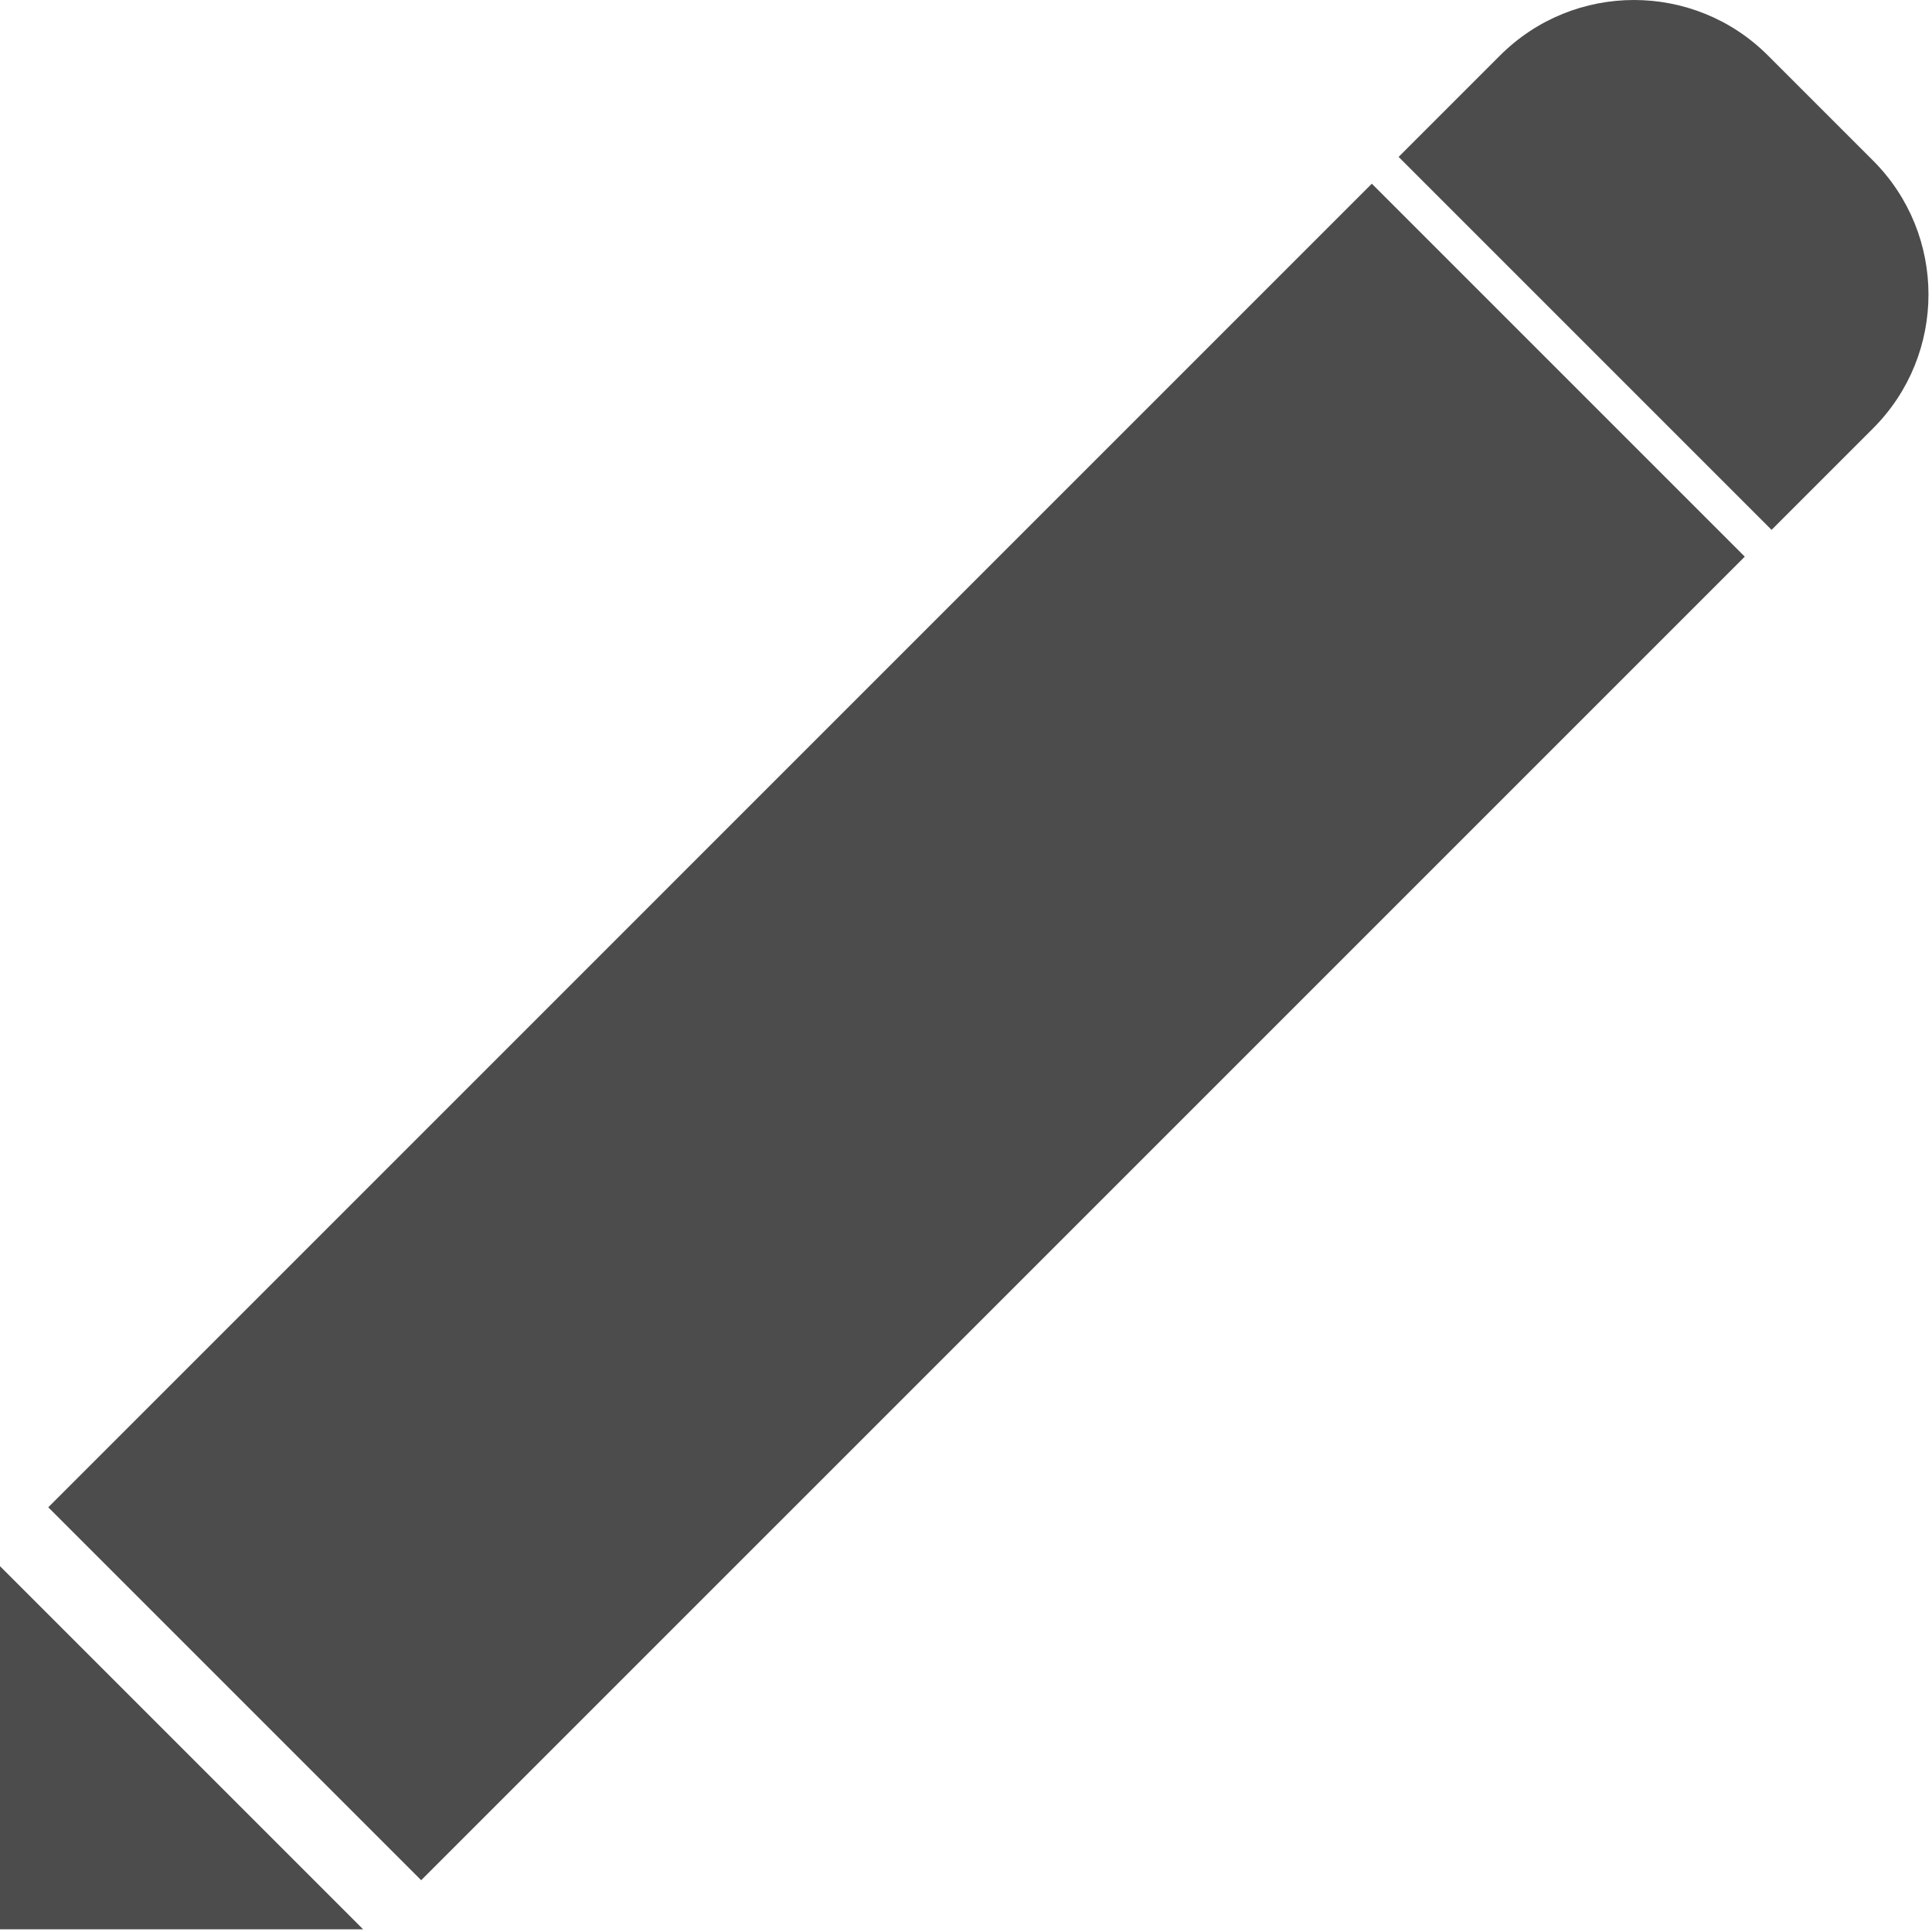 <svg width="51" height="51" viewBox="0 0 51 51" fill="none" xmlns="http://www.w3.org/2000/svg">
<path fill-rule="evenodd" clip-rule="evenodd" d="M36.213 4.849L1.274 39.789L11.118 49.633L46.058 14.694L36.213 4.849ZM46.765 13.987L49.443 11.309C51.395 9.356 51.395 6.191 49.443 4.238L46.669 1.464C44.716 -0.488 41.551 -0.488 39.598 1.464L36.92 4.142L46.765 13.987ZM0 50.929V41.343L9.586 50.929H0Z" fill="#4c4c4c"/>
</svg>
